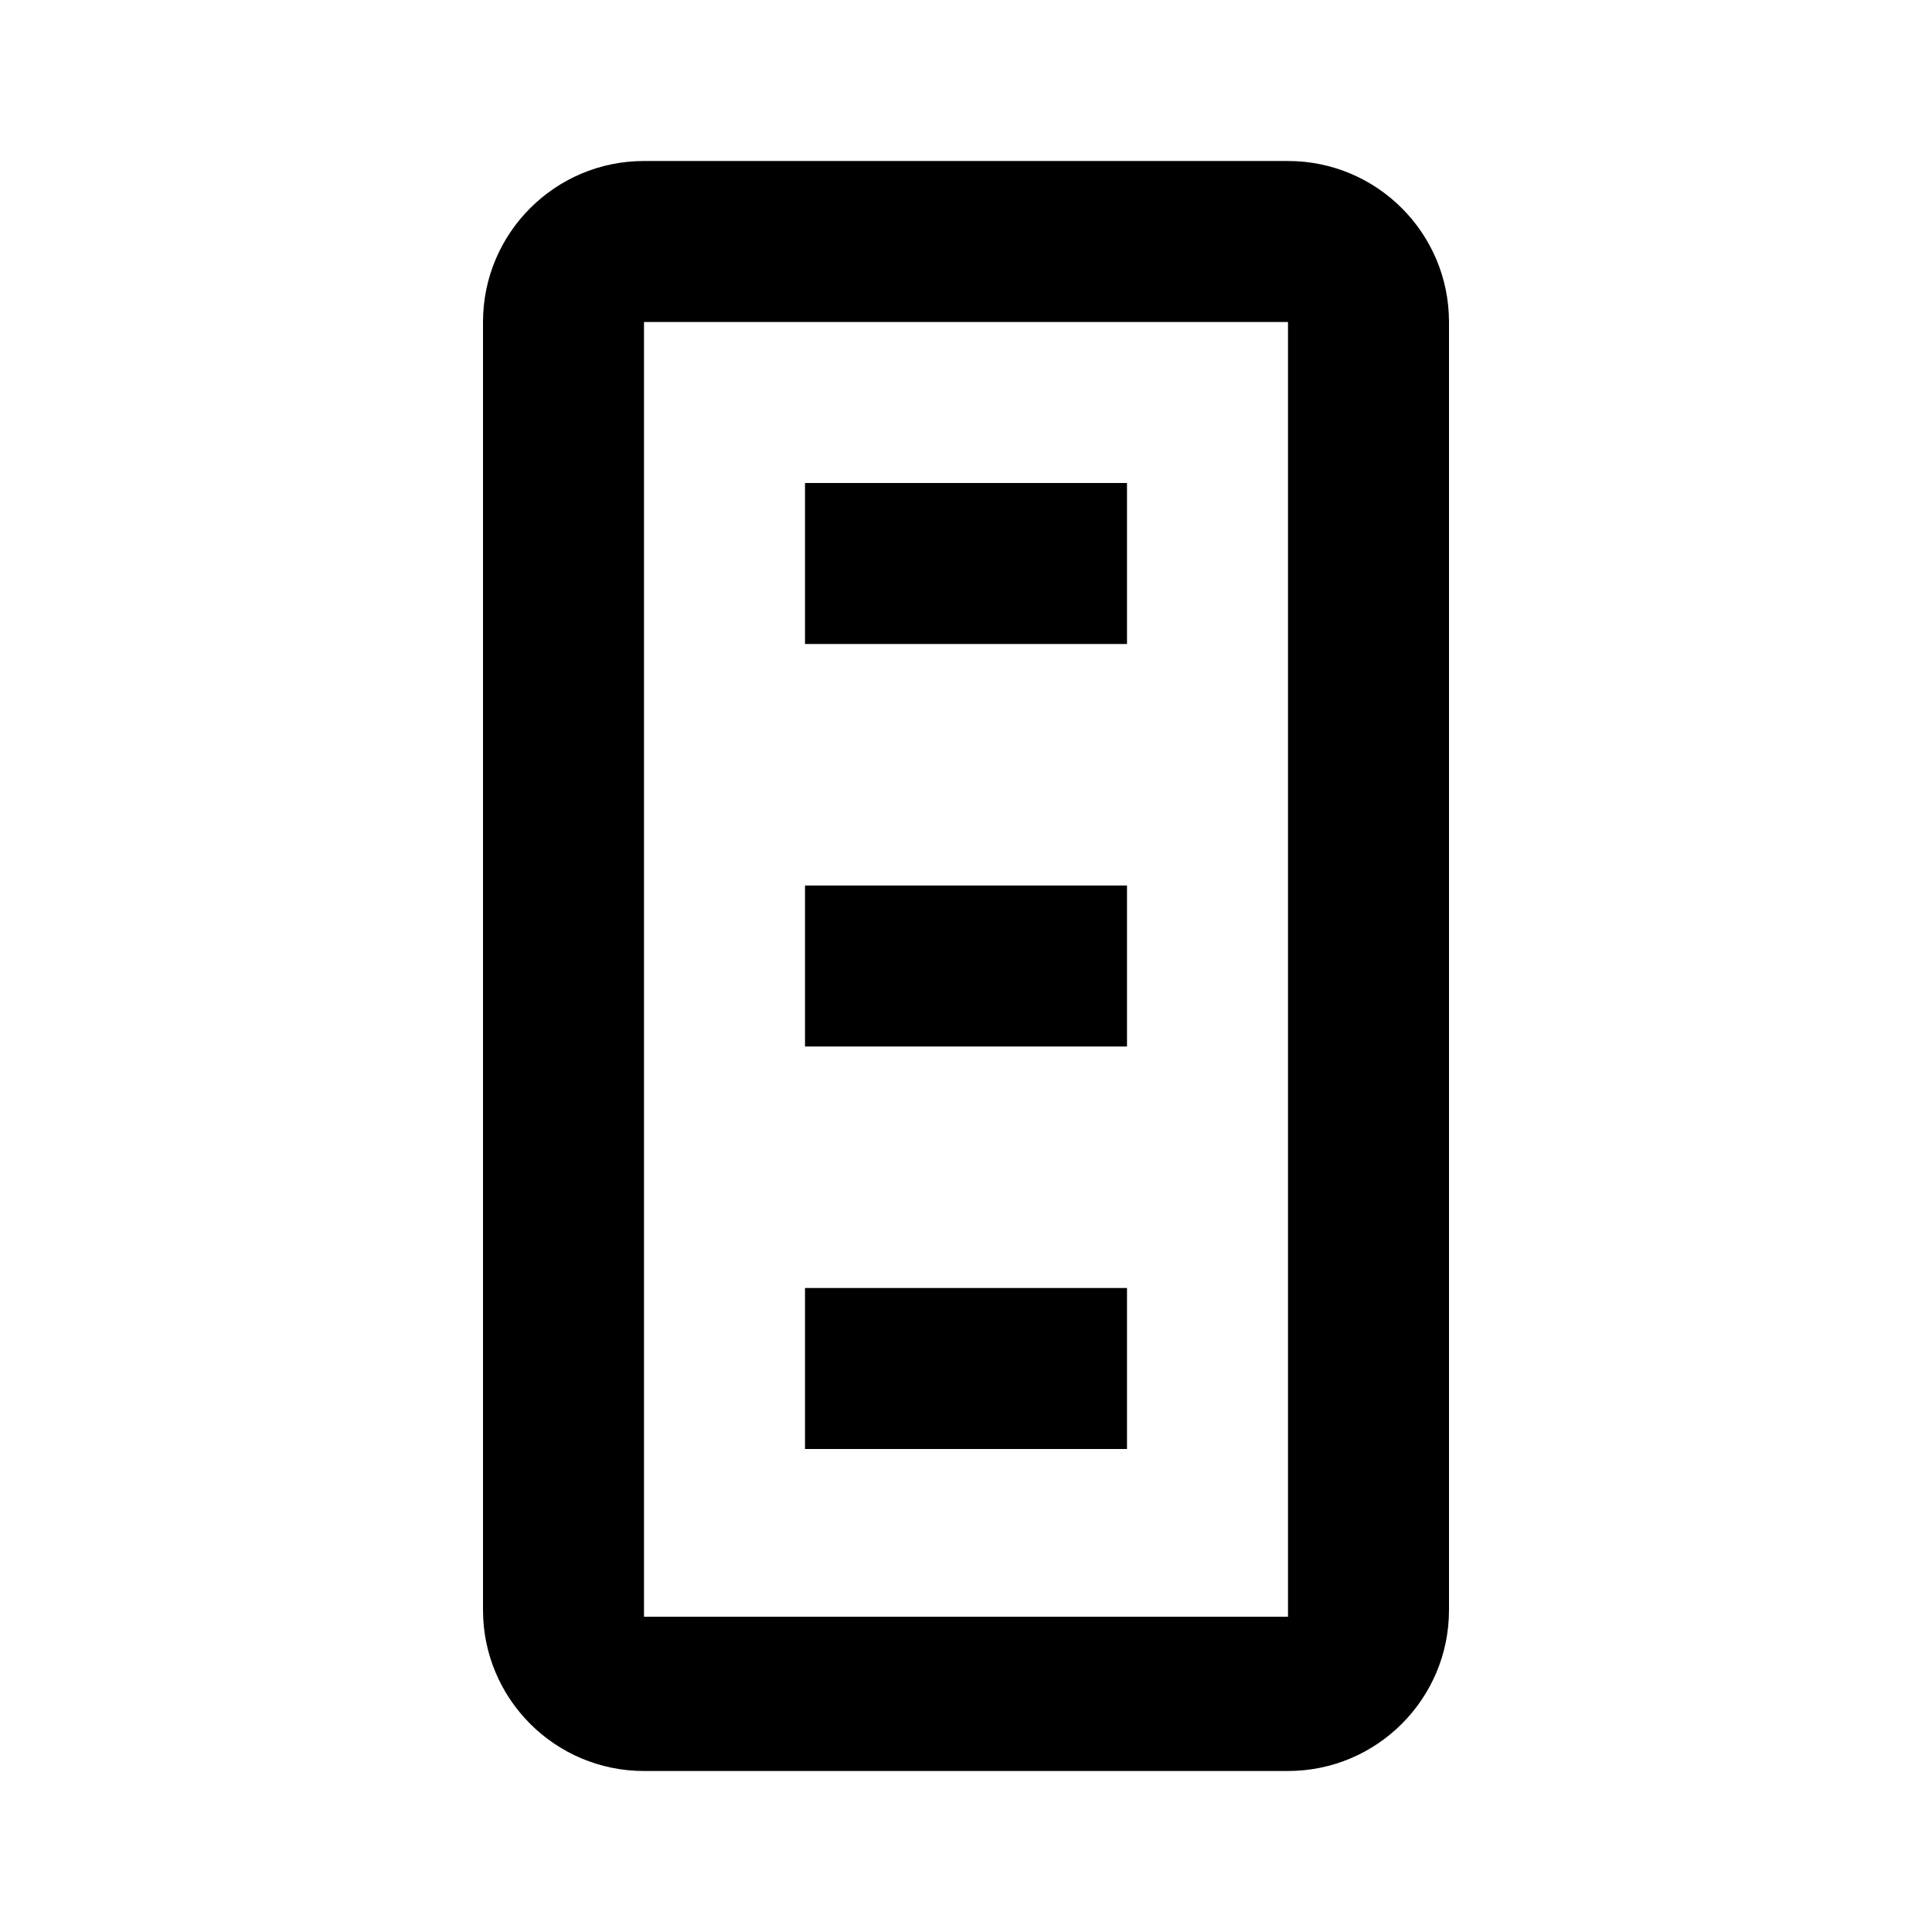 <?xml version="1.0" encoding="utf-8"?>
<!-- Generator: Adobe Illustrator 15.1.0, SVG Export Plug-In . SVG Version: 6.00 Build 0)  -->
<!DOCTYPE svg PUBLIC "-//W3C//DTD SVG 1.1//EN" "http://www.w3.org/Graphics/SVG/1.1/DTD/svg11.dtd">
<svg version="1.1" id="Layer_1" xmlns="http://www.w3.org/2000/svg" xmlns:xlink="http://www.w3.org/1999/xlink" x="0px" y="0px"
	 width="24px" height="24px" viewBox="0.5 0.5 24 24" enable-background="new 0.5 0.5 24 24" xml:space="preserve">
<path d="M16.5,2.5h-8c-1.104,0-2,0.896-2,2v16c0,1.104,0.896,2,2,2h8c1.104,0,2-0.896,2-2v-16C18.5,3.396,17.604,2.5,16.5,2.5z
	 M16.5,20.584h-8V4.5h8V20.584z"/>
<rect x="10.5" y="6.5" width="4" height="2"/>
<rect x="10.5" y="16.5" width="4" height="2"/>
<rect x="10.5" y="11.5" width="4" height="2"/>
</svg>
